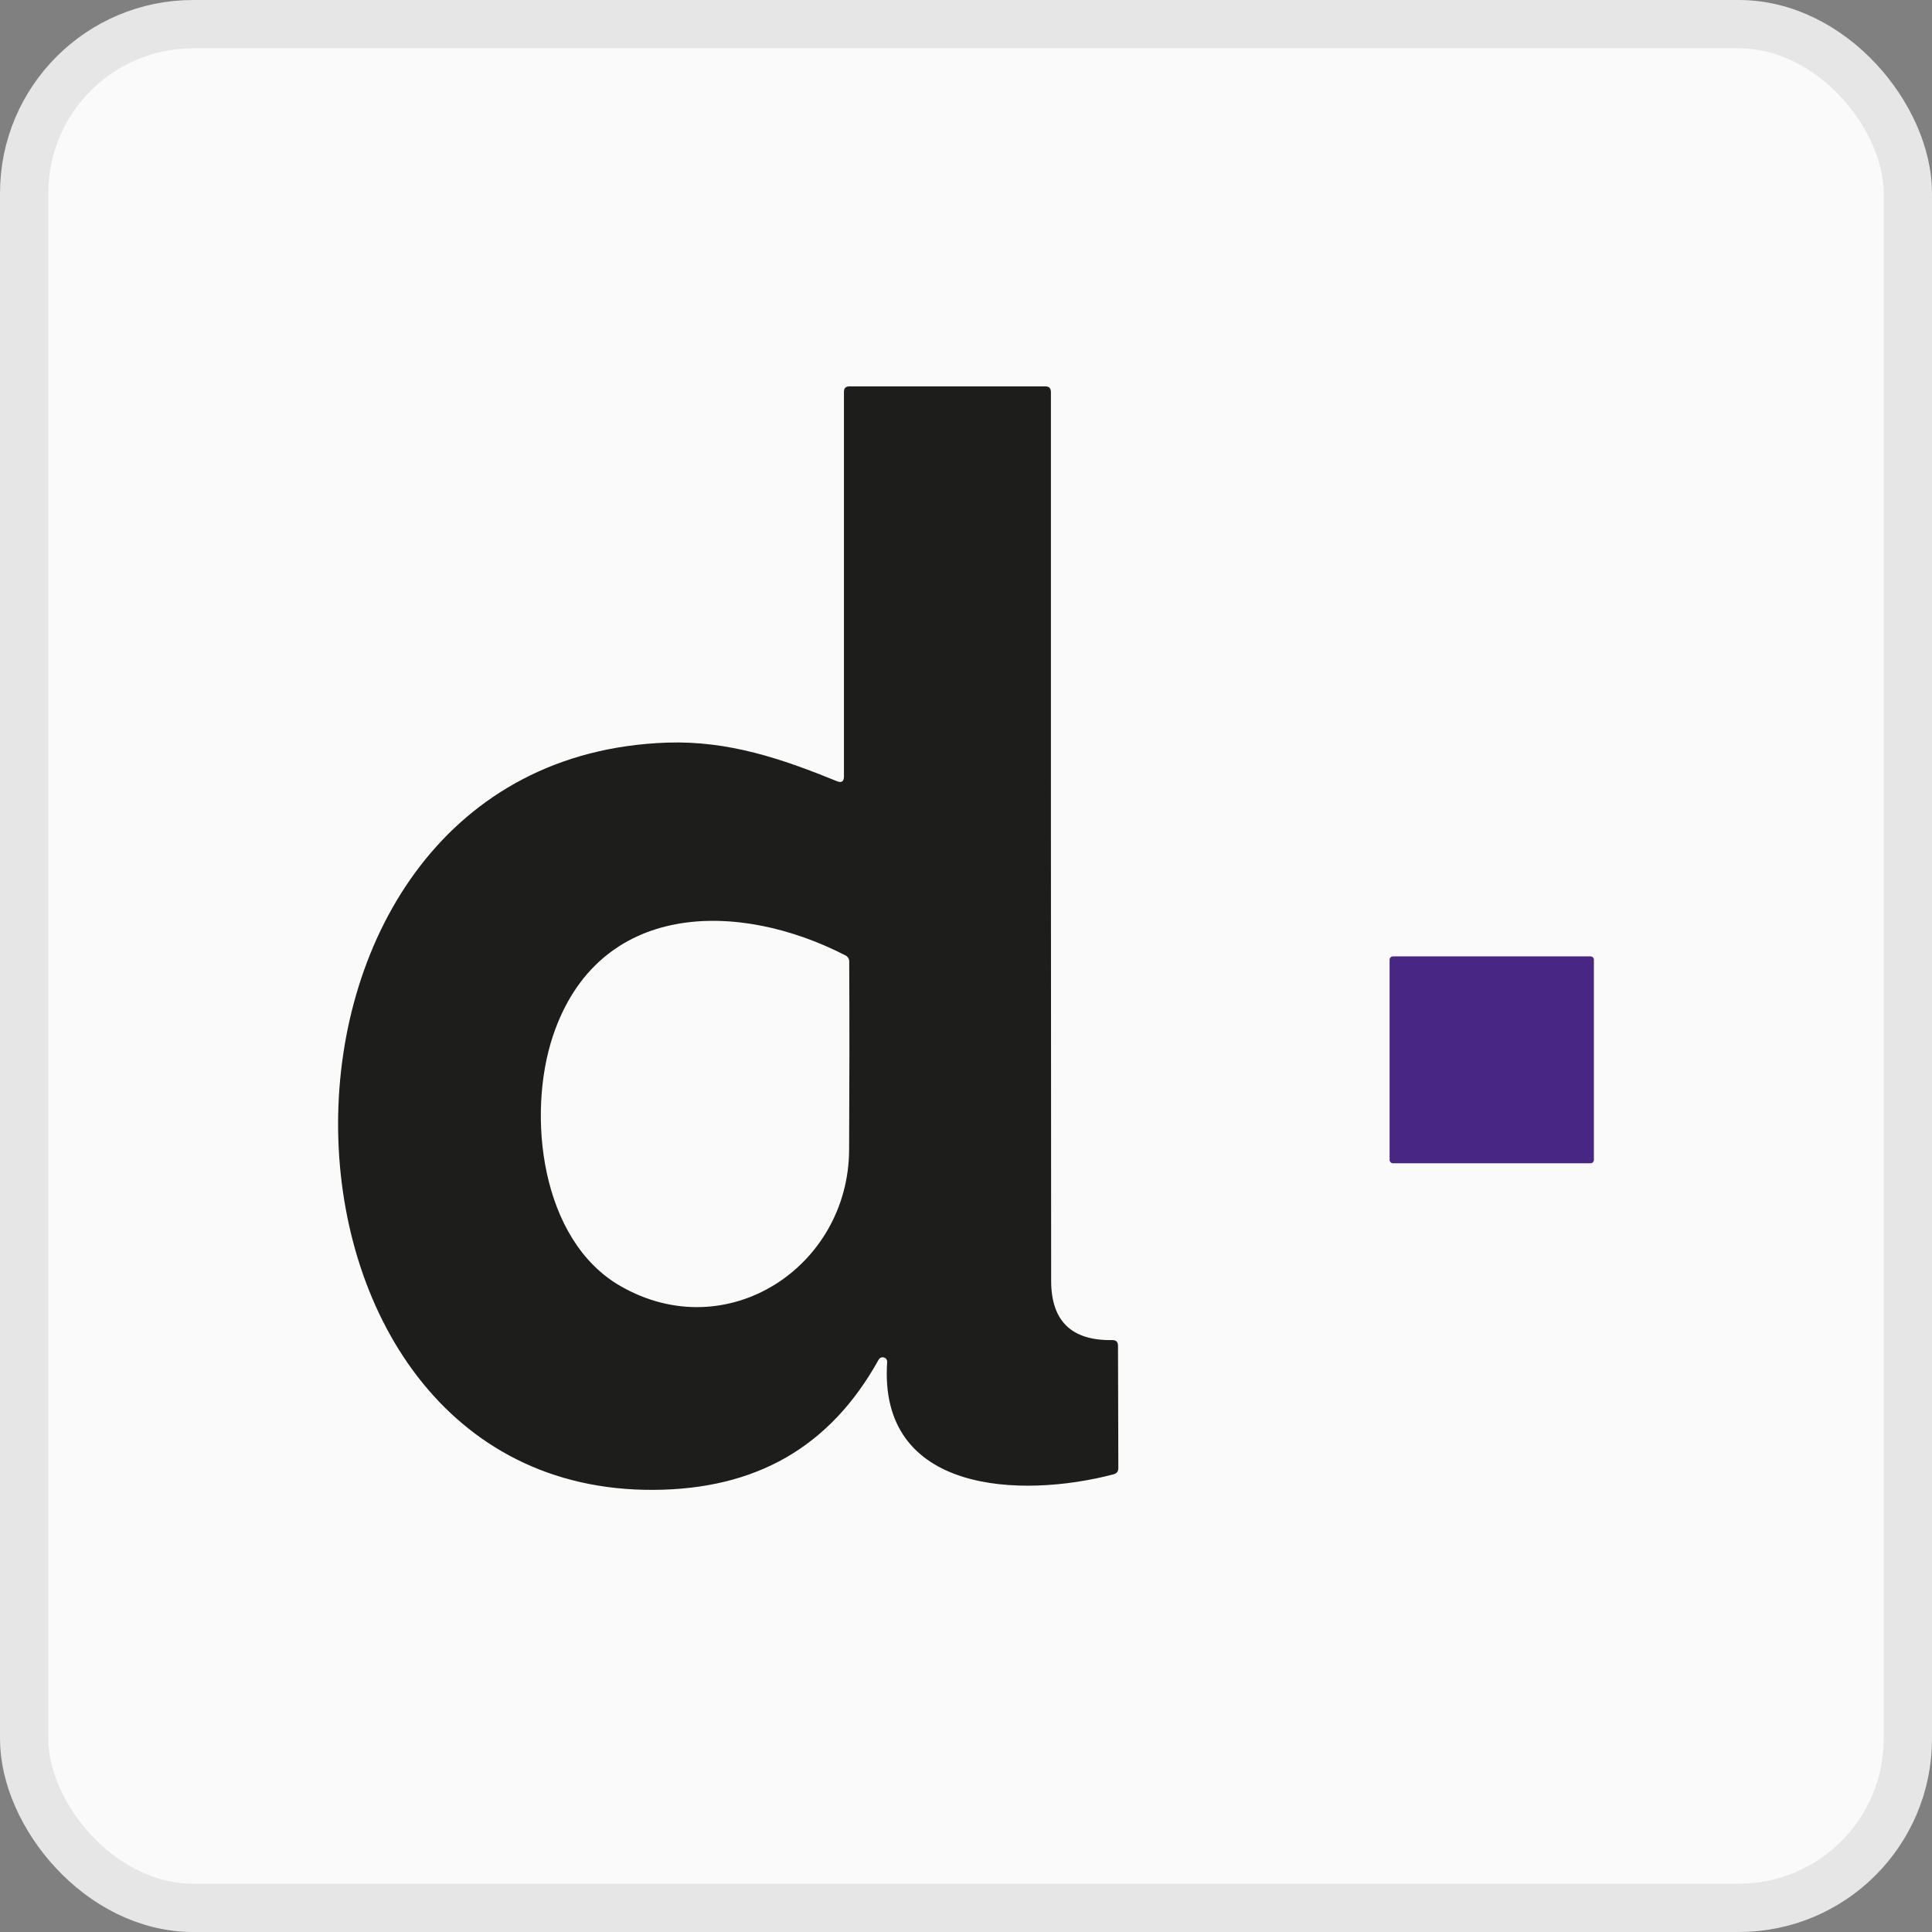 <svg width="40" height="40" viewBox="0 0 40 40" fill="none" xmlns="http://www.w3.org/2000/svg">
<rect x="0" y="0" width="40" height="40" fill="#808080" stroke="none"/>
<rect x="0.5" y="0.5" width="39" height="39" rx="3.5" fill="#FAFAFA"/>
<rect x="0.5" y="0.5" width="39" height="39" rx="3.5" stroke="#E6E6E6"/>
<path d="M17.473 16.076V8.111C17.473 8.037 17.51 8 17.584 8H21.645C21.72 8 21.758 8.039 21.758 8.116C21.757 14.251 21.758 20.385 21.763 26.519C21.764 27.352 22.186 27.76 23.029 27.745C23.108 27.744 23.147 27.783 23.147 27.861L23.154 30.395C23.154 30.463 23.121 30.506 23.056 30.524C21.139 31.027 18.179 30.924 18.368 28.197C18.369 28.177 18.362 28.156 18.35 28.14C18.338 28.123 18.321 28.11 18.301 28.105C18.281 28.099 18.26 28.1 18.241 28.107C18.221 28.115 18.205 28.128 18.194 28.146C17.181 29.972 15.643 30.831 13.542 30.846C4.88 30.909 4.668 15.691 13.813 15.375C15.091 15.333 16.197 15.713 17.328 16.174C17.425 16.213 17.473 16.18 17.473 16.076ZM17.509 19.783C15.274 18.63 12.382 18.652 11.447 21.45C10.906 23.071 11.187 25.68 12.852 26.63C15.053 27.89 17.569 26.23 17.58 23.805C17.587 22.488 17.588 21.187 17.582 19.903C17.582 19.878 17.575 19.854 17.562 19.833C17.549 19.811 17.531 19.794 17.509 19.783Z" fill="#1D1D1B"/>
<path d="M32.931 19.801H28.839C28.801 19.801 28.77 19.831 28.77 19.87V24.015C28.77 24.053 28.801 24.084 28.839 24.084H32.931C32.969 24.084 33 24.053 33 24.015V19.87C33 19.831 32.969 19.801 32.931 19.801Z" fill="#482683"/>
</svg>
